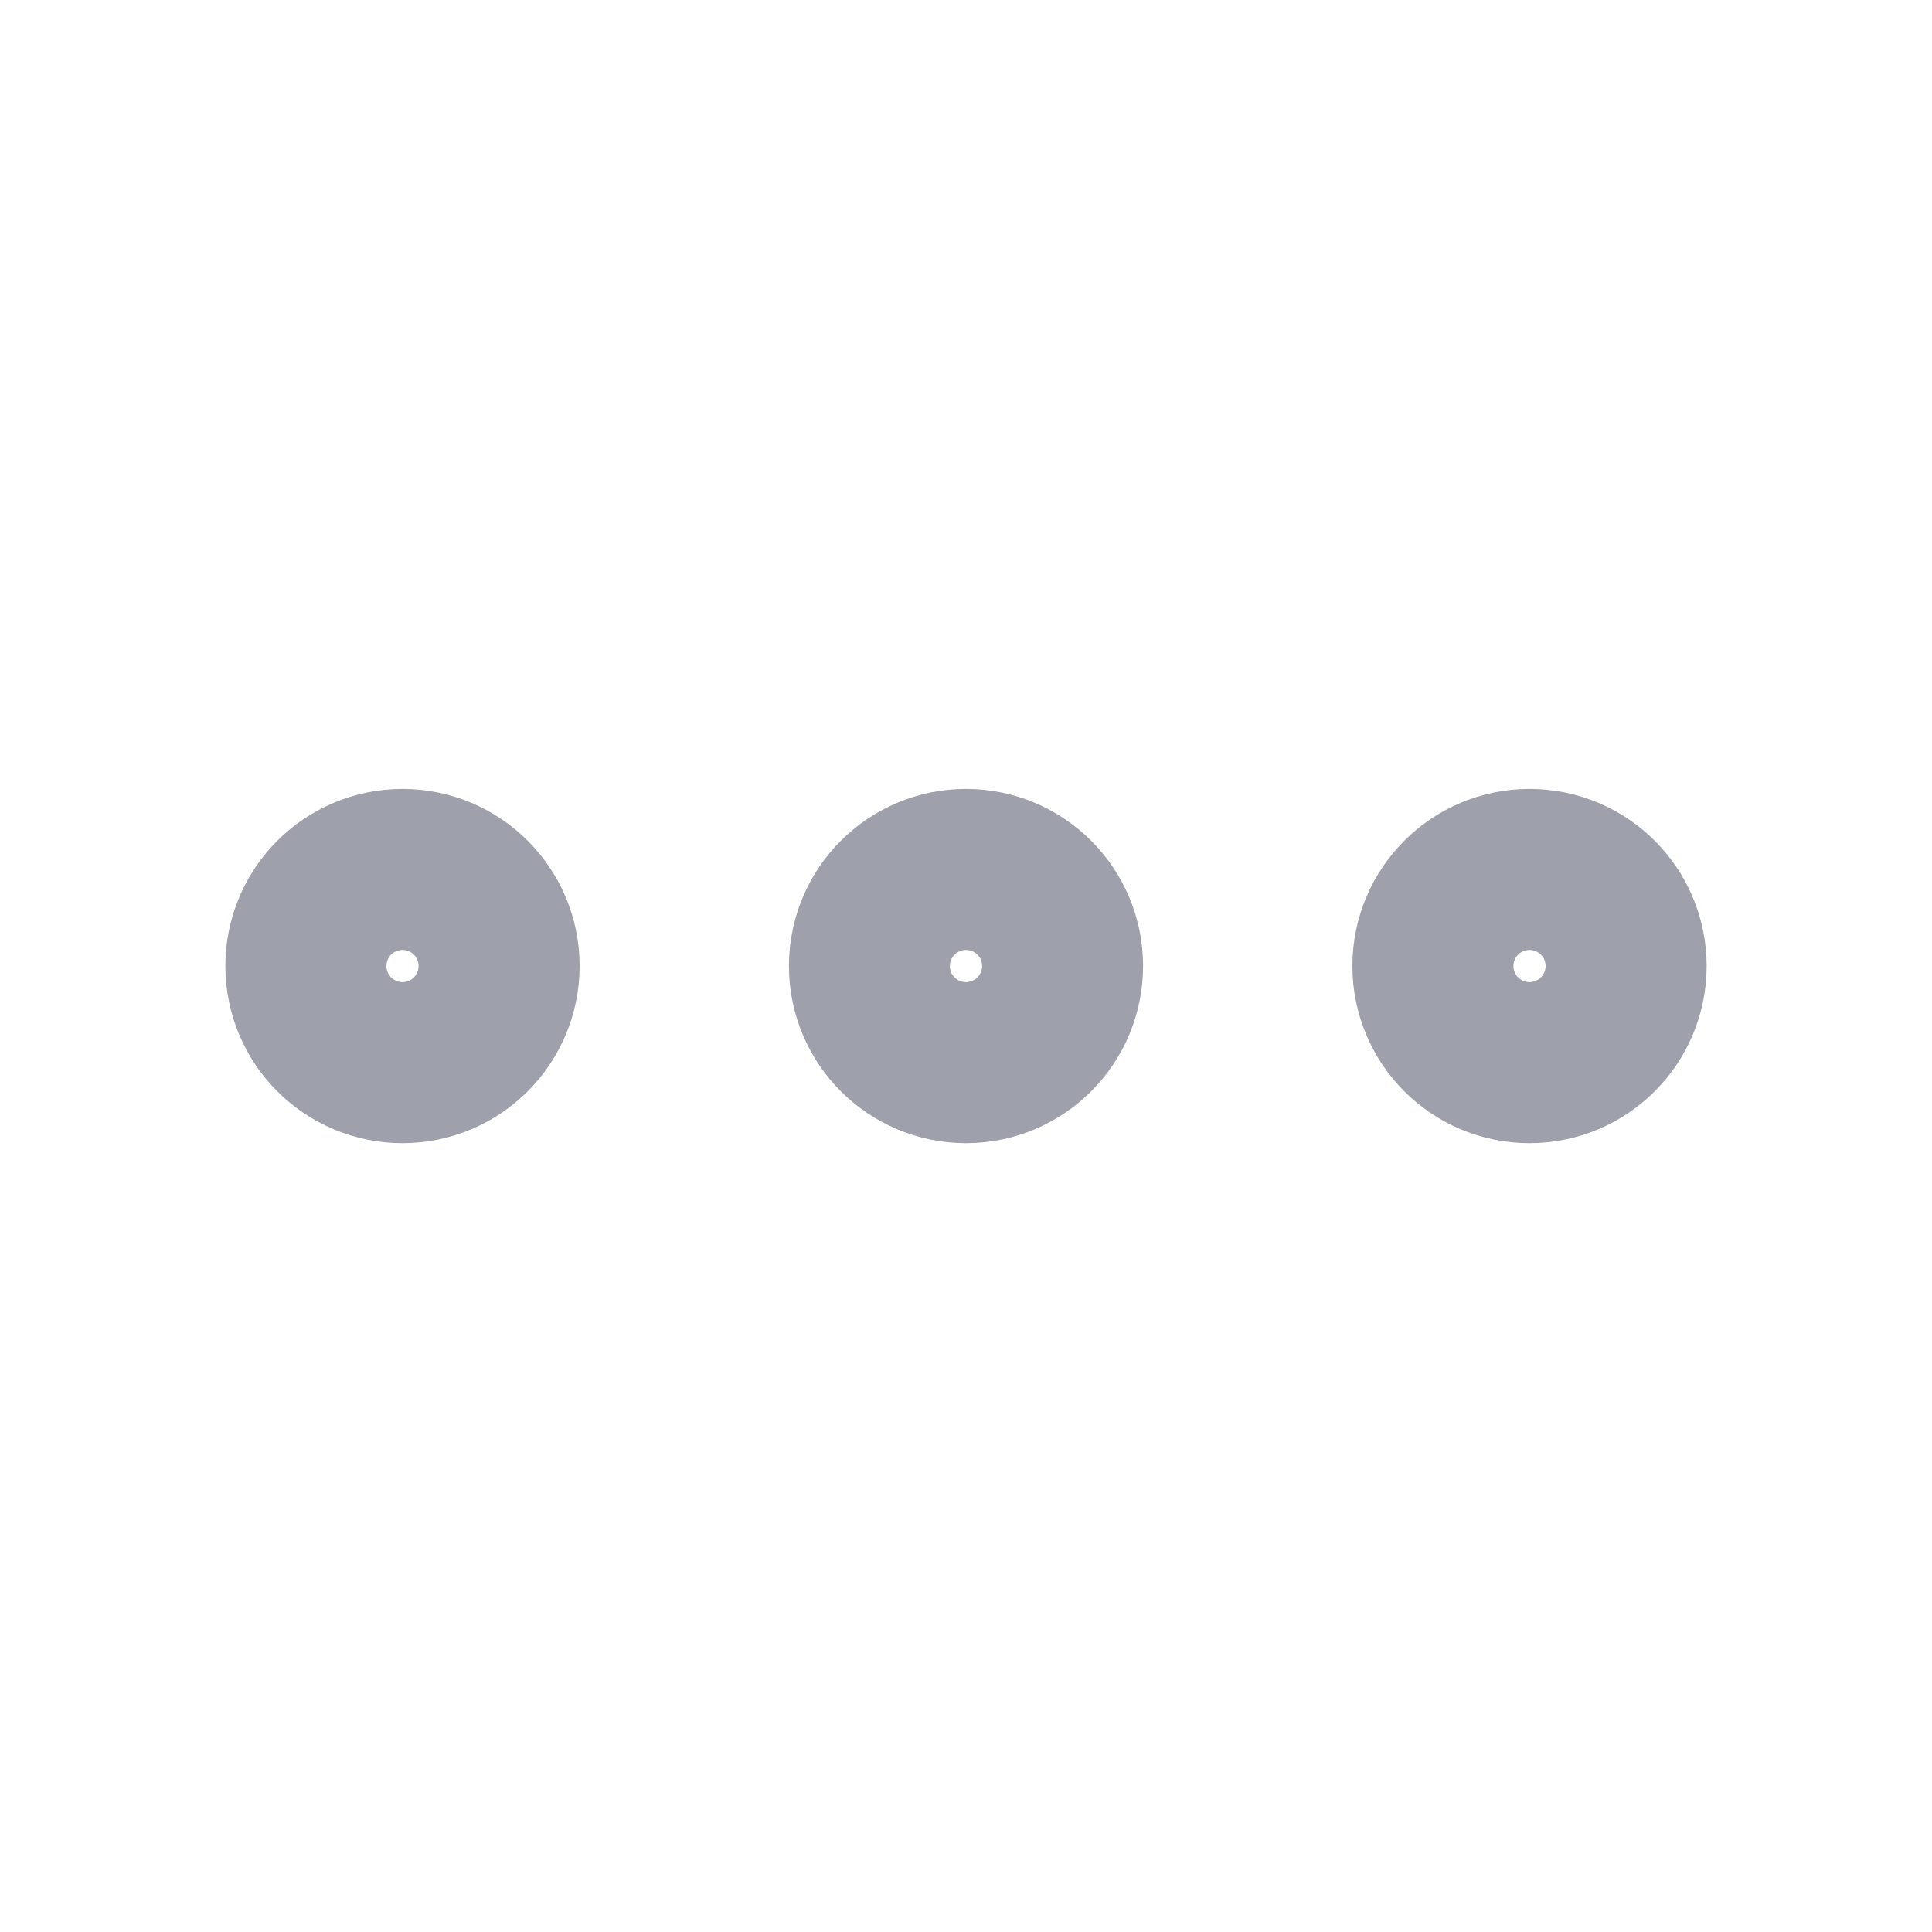 <svg width="20" height="20" viewBox="0 0 20 20" fill="none" xmlns="http://www.w3.org/2000/svg">
<path d="M10.833 10C10.833 9.54 10.46 9.167 10 9.167C9.54 9.167 9.167 9.54 9.167 10C9.167 10.46 9.54 10.834 10 10.834C10.46 10.834 10.833 10.46 10.833 10Z" stroke="#9EA0AB" stroke-width="2" stroke-linecap="round" stroke-linejoin="round"/>
<path d="M16.667 10C16.667 9.54 16.294 9.167 15.833 9.167C15.373 9.167 15 9.54 15 10C15 10.46 15.373 10.834 15.833 10.834C16.294 10.834 16.667 10.46 16.667 10Z" stroke="#9EA0AB" stroke-width="2" stroke-linecap="round" stroke-linejoin="round"/>
<path d="M5 10C5 9.54 4.627 9.167 4.167 9.167C3.706 9.167 3.333 9.54 3.333 10C3.333 10.46 3.706 10.834 4.167 10.834C4.627 10.834 5 10.46 5 10Z" stroke="#9EA0AB" stroke-width="2" stroke-linecap="round" stroke-linejoin="round"/>
</svg>
